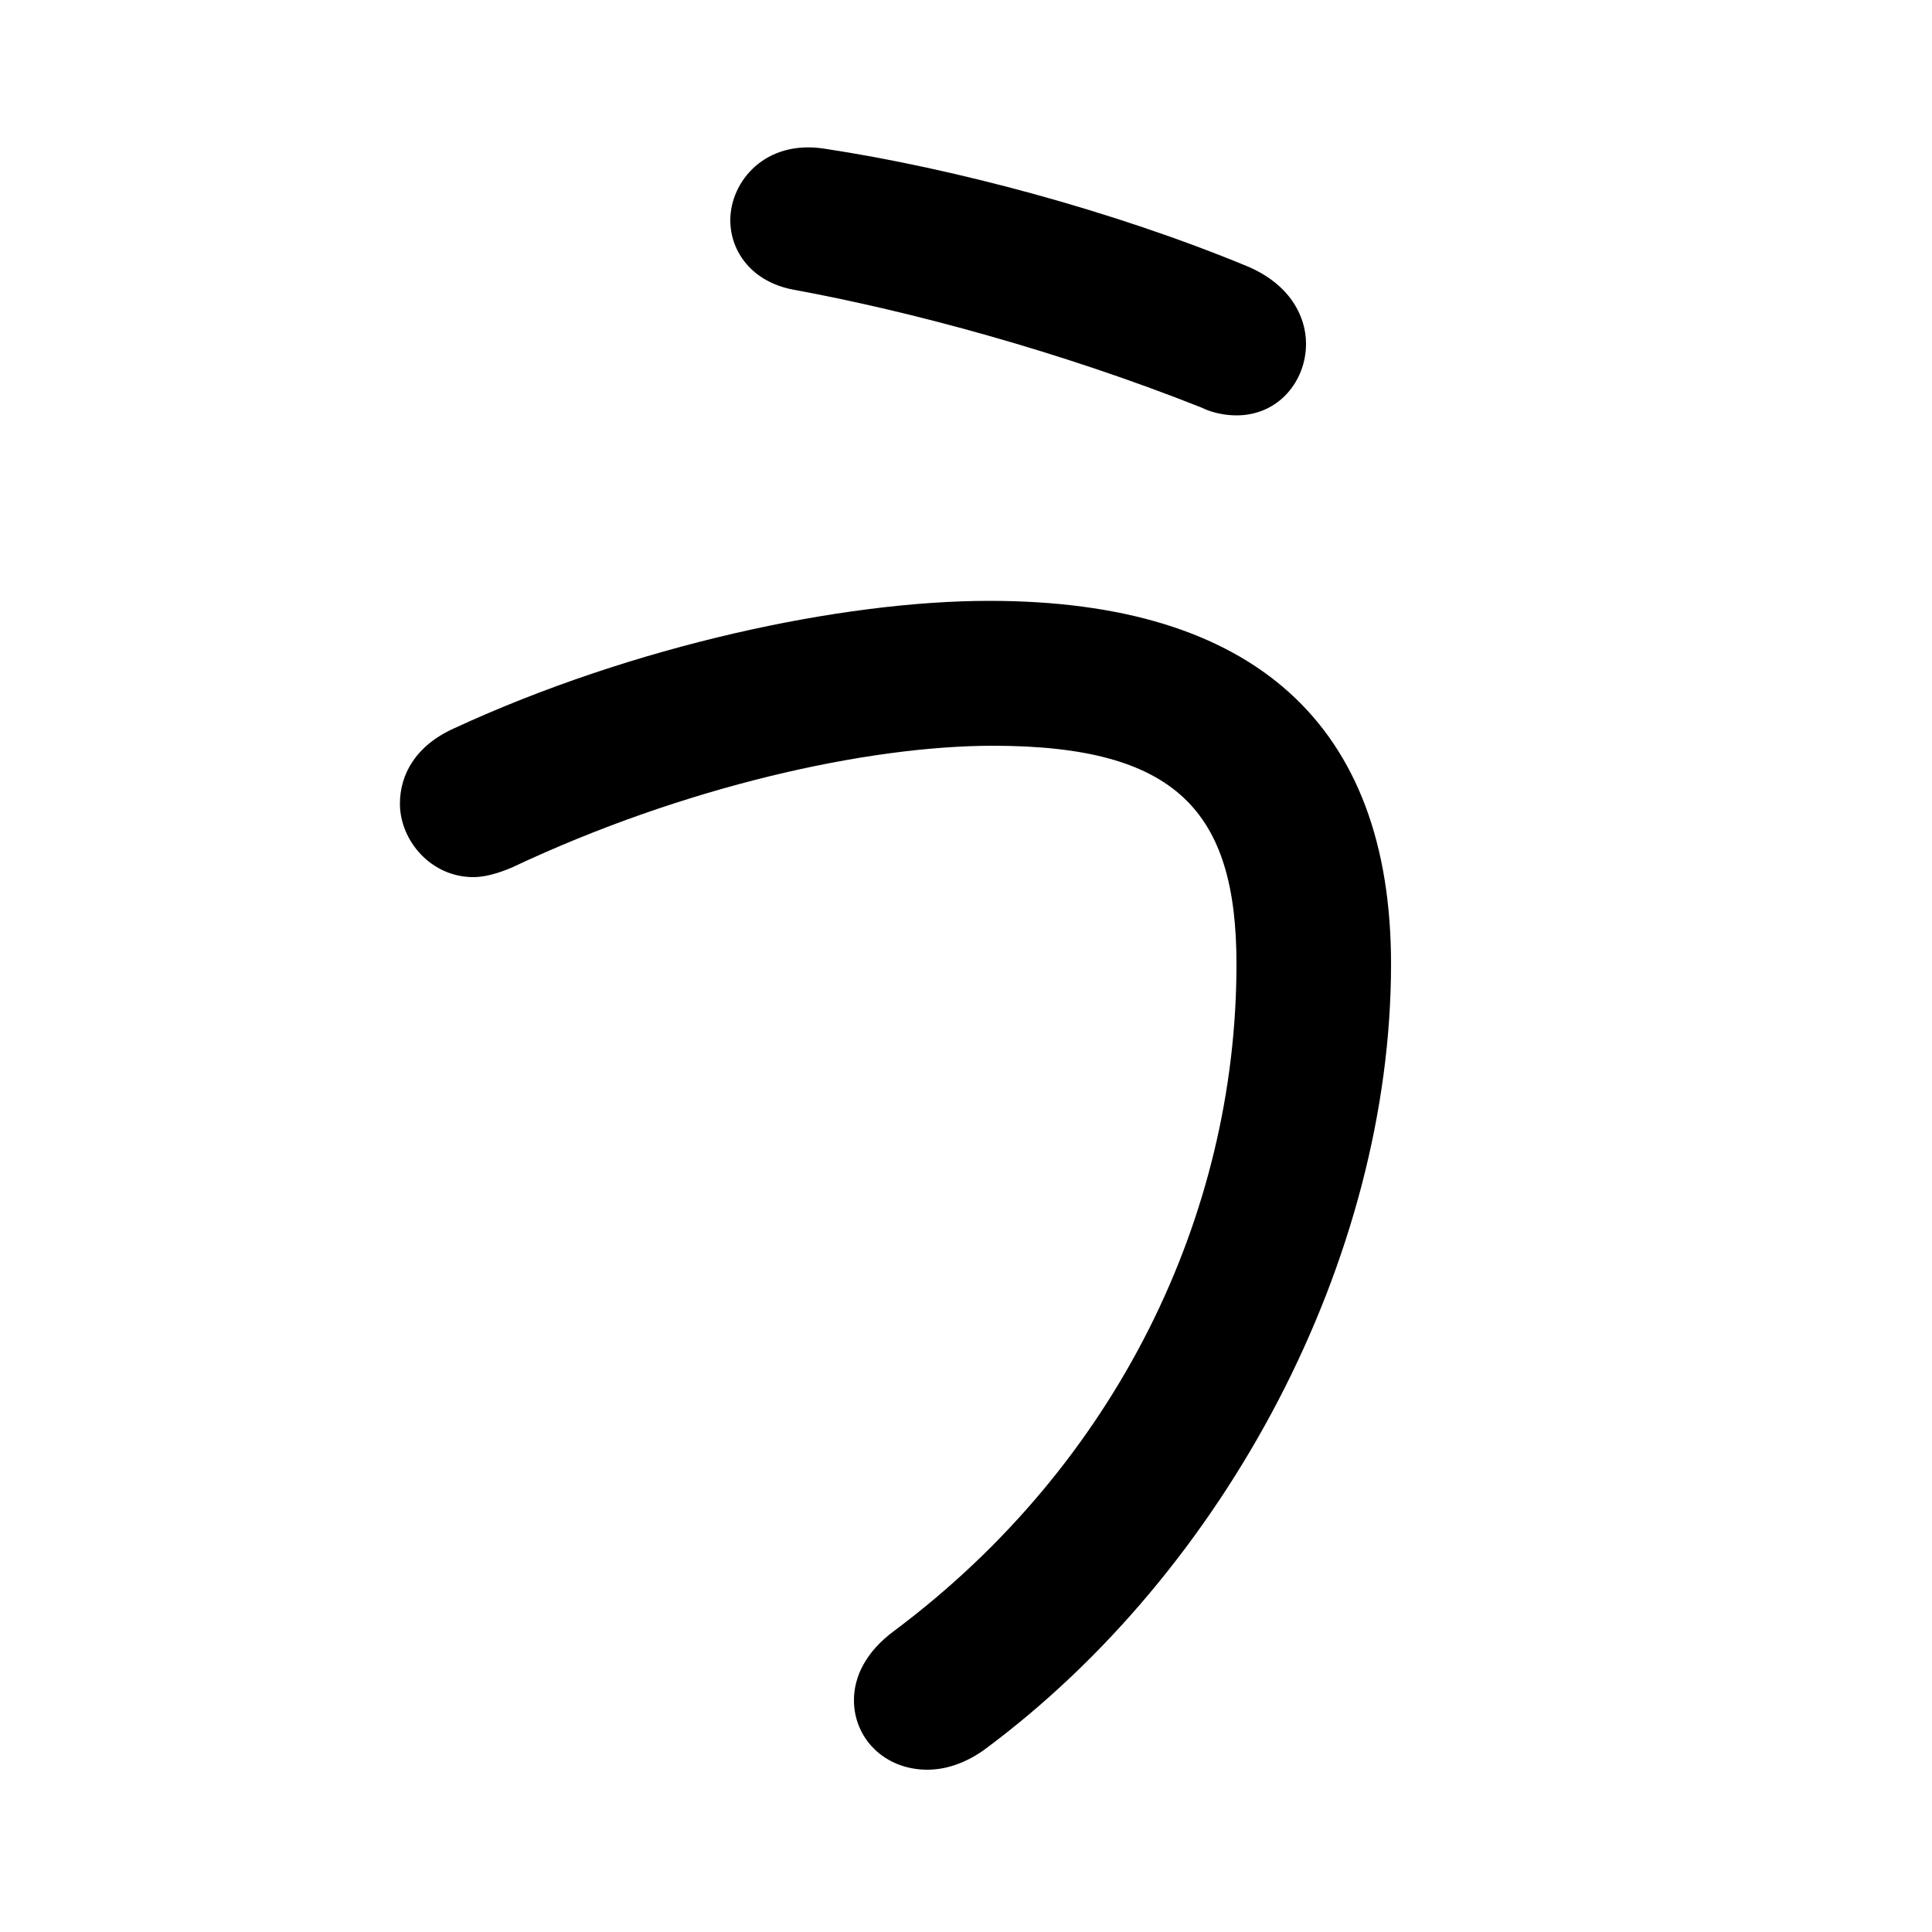 <svg xmlns="http://www.w3.org/2000/svg" viewBox="0 -44.0 50.0 50.0">
    <rect x="0" y="-44.0" width="50.0" height="50.0" fill="#808080" stroke="none"/>
    <g transform="scale(1, -1)">
        <!-- ボディの枠 -->
        <rect x="0" y="-6.0" width="50.0" height="50.0"
            stroke="white" fill="white"/>
        <!-- グリフ座標系の原点 -->
        <circle cx="0" cy="0" r="5" fill="white"/>
        <!-- グリフのアウトライン -->
        <g style="fill:black;stroke:#000000;stroke-width:0;stroke-linecap:round;stroke-linejoin:round;">
        <path d="M 21.35 40.15 C 19.8 40.4 18.9 39.3 18.9 38.3 C 18.9 37.5 19.45 36.7 20.55 36.5 C 23.55 35.95 27.45 34.9 31.1 33.45 C 31.4 33.3 31.75 33.25 32.0 33.25 C 33.1 33.25 33.8 34.15 33.8 35.1 C 33.8 35.85 33.35 36.65 32.3 37.1 C 28.8 38.55 24.65 39.65 21.35 40.15 Z M 13.25 21.55 C 17.7 23.65 22.45 24.7 25.7 24.7 C 30.45 24.7 32.0 23.0 32.0 19.05 C 32.0 12.55 28.9 6.1 23.15 1.8 C 22.4 1.25 22.1 0.6 22.1 0.0 C 22.1 -1.0 22.9 -1.8 24.0 -1.8 C 24.45 -1.8 24.95 -1.65 25.45 -1.3 C 31.75 3.35 36.0 11.45 36.0 19.05 C 36.0 25.25 32.45 28.45 25.6 28.45 C 21.8 28.45 16.4 27.3 11.75 25.15 C 10.75 24.7 10.35 23.95 10.35 23.2 C 10.35 22.25 11.15 21.3 12.25 21.3 C 12.55 21.3 12.9 21.4 13.25 21.55 Z"/>
    </g>
    </g>
</svg>
